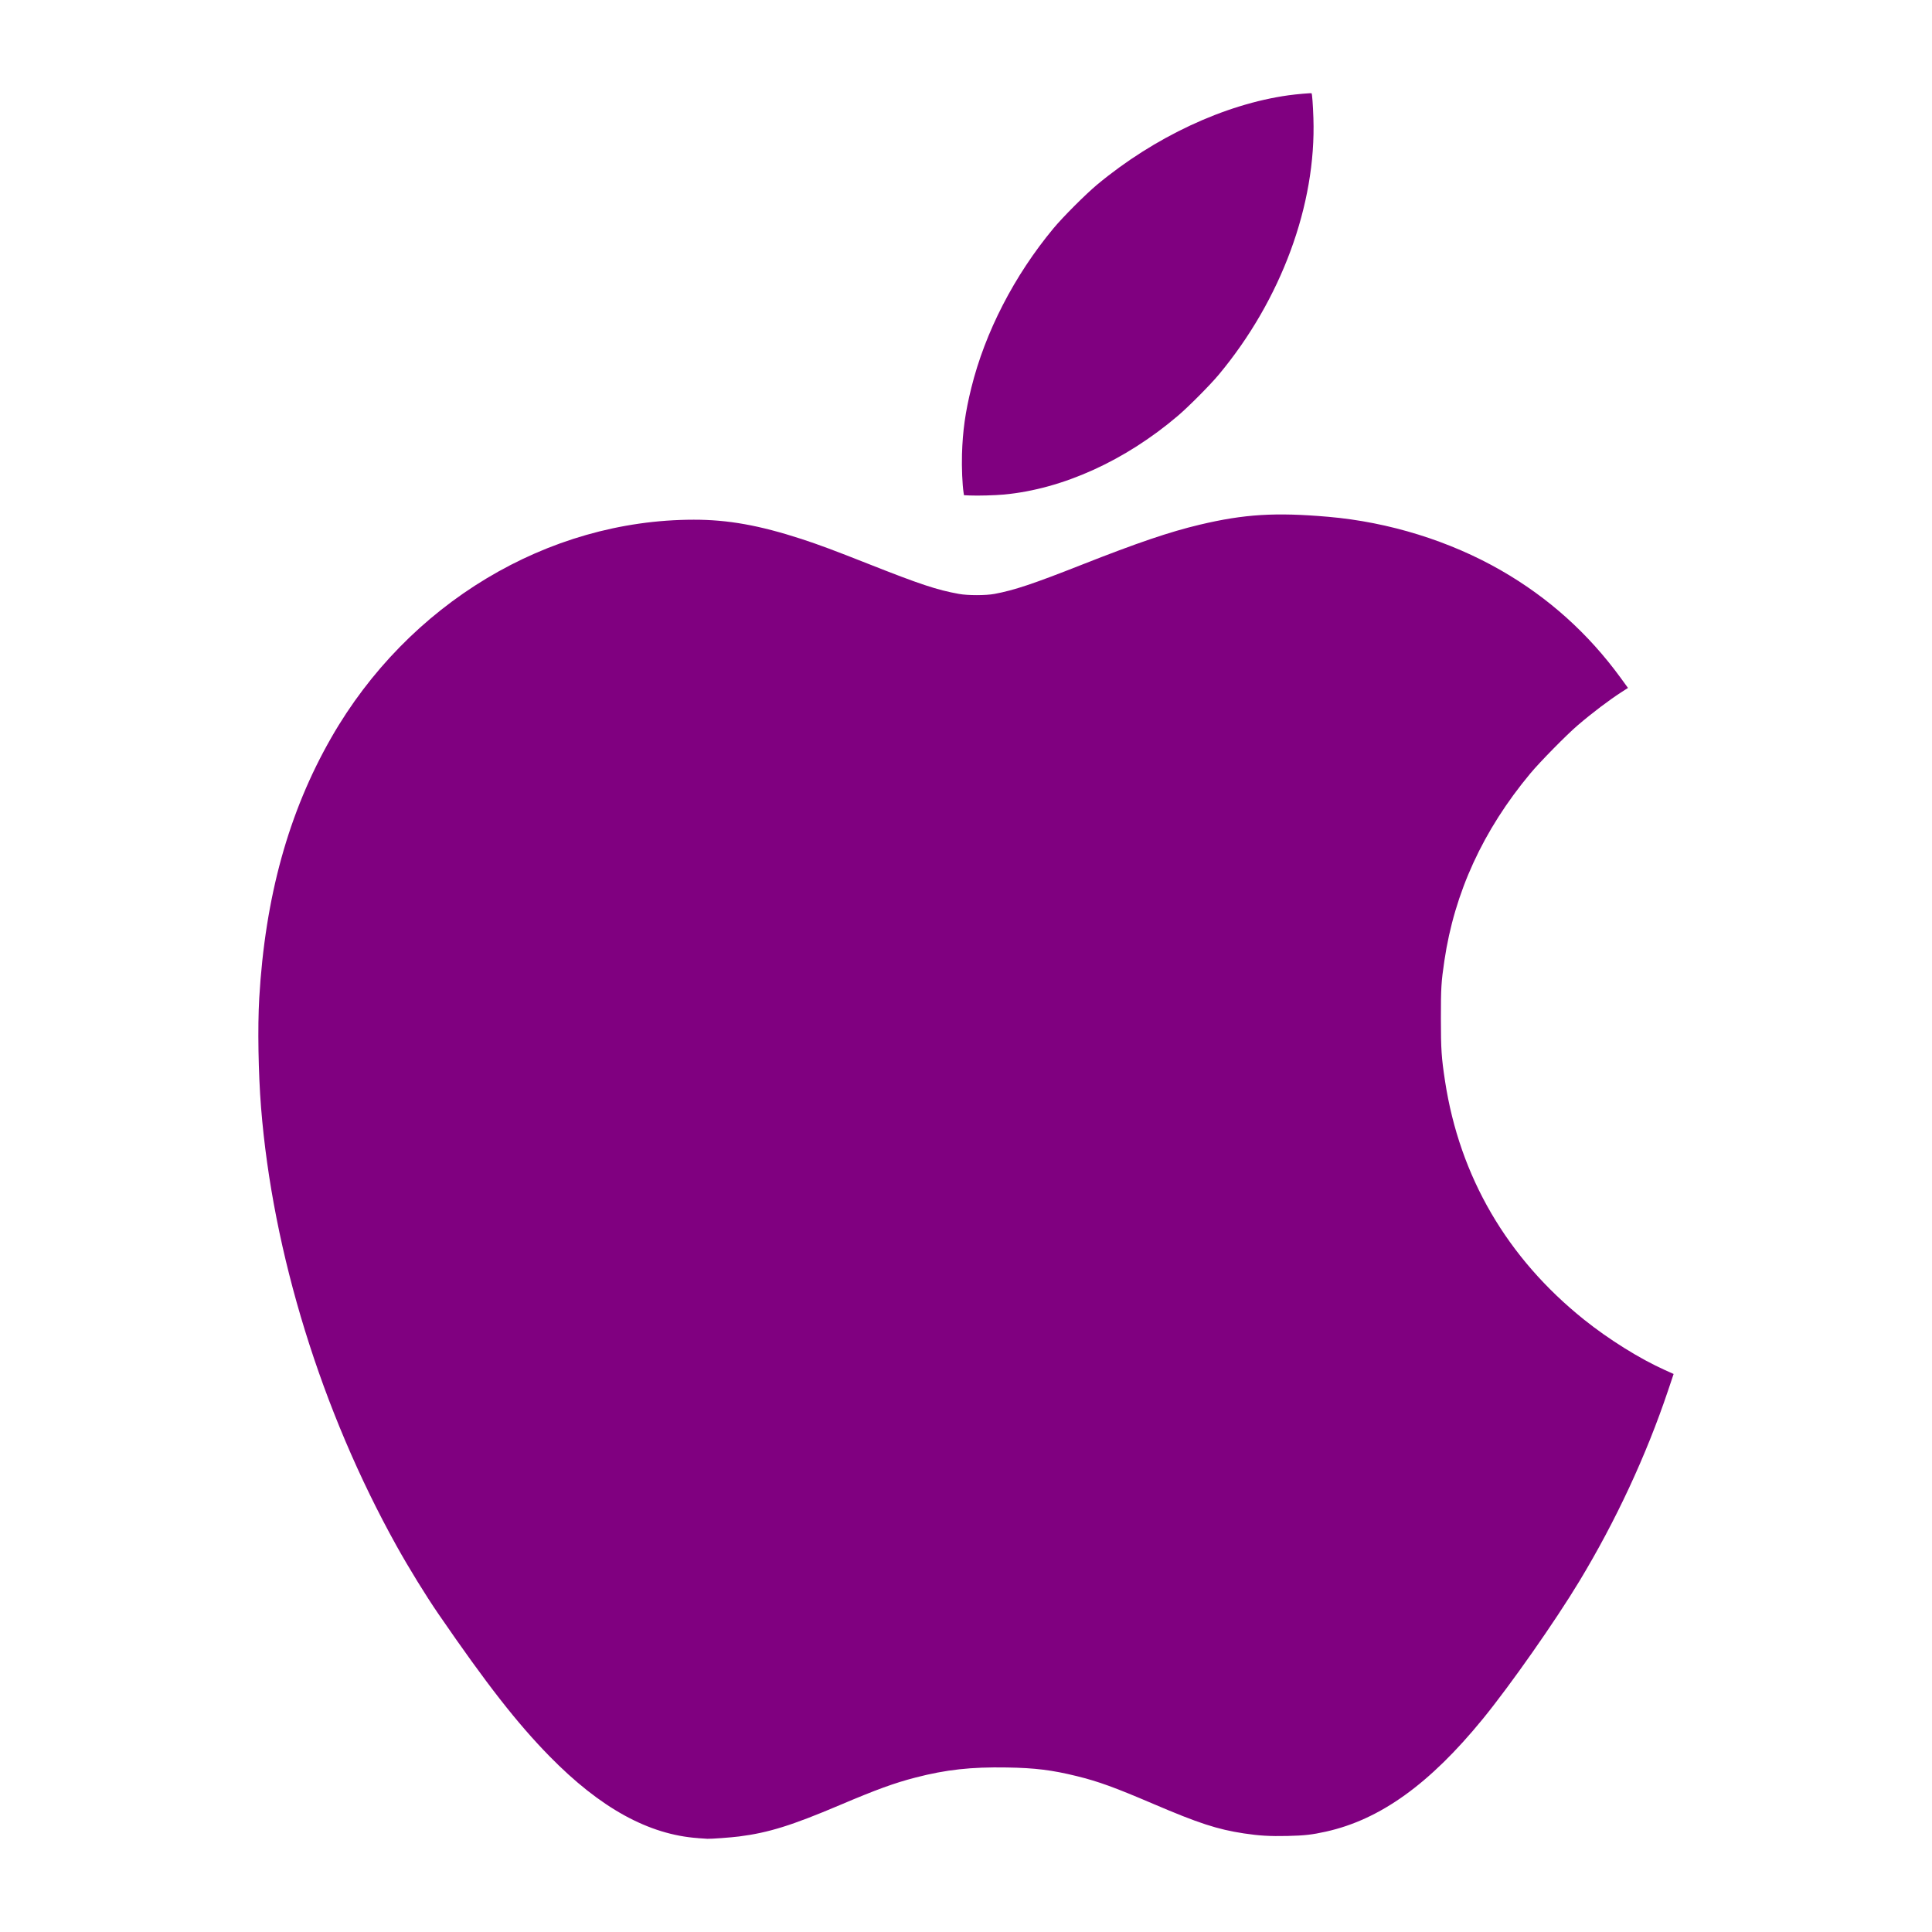 <?xml version="1.0" encoding="UTF-8" standalone="no"?>
<svg
   xmlns:dc="http://purl.org/dc/elements/1.1/"
   xmlns:cc="http://creativecommons.org/ns#"
   xmlns:rdf="http://www.w3.org/1999/02/22-rdf-syntax-ns#"
   xmlns:svg="http://www.w3.org/2000/svg"
   xmlns="http://www.w3.org/2000/svg"
   width="512pt"
   height="512pt"
   viewBox="0 0 126.436 126.436"
   version="1.1"
   id="svg8">
  <defs
     id="defs2" />
  <path
     id="path872"
     d="m 45.69,120.293 c -3.242,-0.225 -6.41,-1.971 -9.733,-5.363 -2.119,-2.163 -4.107,-4.71 -7.257,-9.296 -0.832,-1.211 -1.935,-3.004 -2.747,-4.463 -4.914,-8.832 -8.113,-19.183 -8.869,-28.7 -0.178,-2.237 -0.228,-5.267 -0.119,-7.141 0.387,-6.634 1.919,-12.176 4.716,-17.057 5.024,-8.769 14.146,-14.254 23.72,-14.262 2.243,-0.002 4.289,0.365 7.052,1.263 1.087,0.353 2.142,0.746 4.307,1.602 3.47,1.372 4.554,1.732 6.003,1.993 0.585,0.106 1.749,0.105 2.317,-9.64e-4 1.299,-0.243 2.525,-0.652 5.695,-1.902 3.665,-1.445 5.782,-2.164 7.744,-2.629 2.918,-0.692 4.95,-0.816 8.413,-0.515 3.964,0.345 7.942,1.579 11.291,3.501 3.108,1.784 5.72,4.13 7.842,7.044 l 0.476,0.654 -0.392,0.252 c -0.837,0.538 -1.943,1.374 -2.903,2.197 -0.729,0.624 -2.464,2.388 -3.097,3.148 -3.095,3.716 -4.966,7.794 -5.624,12.258 -0.206,1.396 -0.229,1.776 -0.228,3.772 7.3e-4,2.034 0.036,2.559 0.272,4.106 0.956,6.248 4.056,11.568 9.091,15.602 1.623,1.301 3.665,2.574 5.304,3.308 l 0.564,0.253 -0.369,1.097 c -1.431,4.253 -3.408,8.502 -5.795,12.457 -1.583,2.623 -4.509,6.796 -6.321,9.017 -3.482,4.266 -6.717,6.591 -10.273,7.38 -0.917,0.203 -1.404,0.258 -2.52,0.283 -1.14,0.026 -1.851,-0.016 -2.846,-0.167 -1.732,-0.263 -2.963,-0.664 -5.921,-1.929 -2.539,-1.086 -3.598,-1.471 -4.999,-1.816 -1.632,-0.402 -2.729,-0.539 -4.584,-0.57 -2.354,-0.04 -3.979,0.139 -5.988,0.659 -1.392,0.361 -2.547,0.781 -4.966,1.808 -3.135,1.33 -4.649,1.802 -6.578,2.048 -0.526,0.067 -1.856,0.165 -2.075,0.152 -0.061,-0.004 -0.333,-0.022 -0.603,-0.041 z m 17.781,-87.867 -0.385,-0.018 -0.026,-0.166 c -0.082,-0.526 -0.129,-1.647 -0.104,-2.509 0.043,-1.523 0.216,-2.761 0.61,-4.352 0.903,-3.648 2.812,-7.353 5.382,-10.444 0.619,-0.745 2.108,-2.233 2.853,-2.854 3.748,-3.117 8.349,-5.266 12.52,-5.846 0.521,-0.073 1.481,-0.156 1.512,-0.132 0.037,0.029 0.091,0.756 0.12,1.623 0.192,5.654 -2.105,11.883 -6.188,16.785 -0.562,0.675 -1.974,2.097 -2.675,2.694 -3.458,2.946 -7.541,4.796 -11.382,5.157 -0.575,0.054 -1.718,0.085 -2.237,0.061 z"
     style="fill:rgb(128,0,128);stroke-width:0.045;fill-opacity:1" />
</svg>
